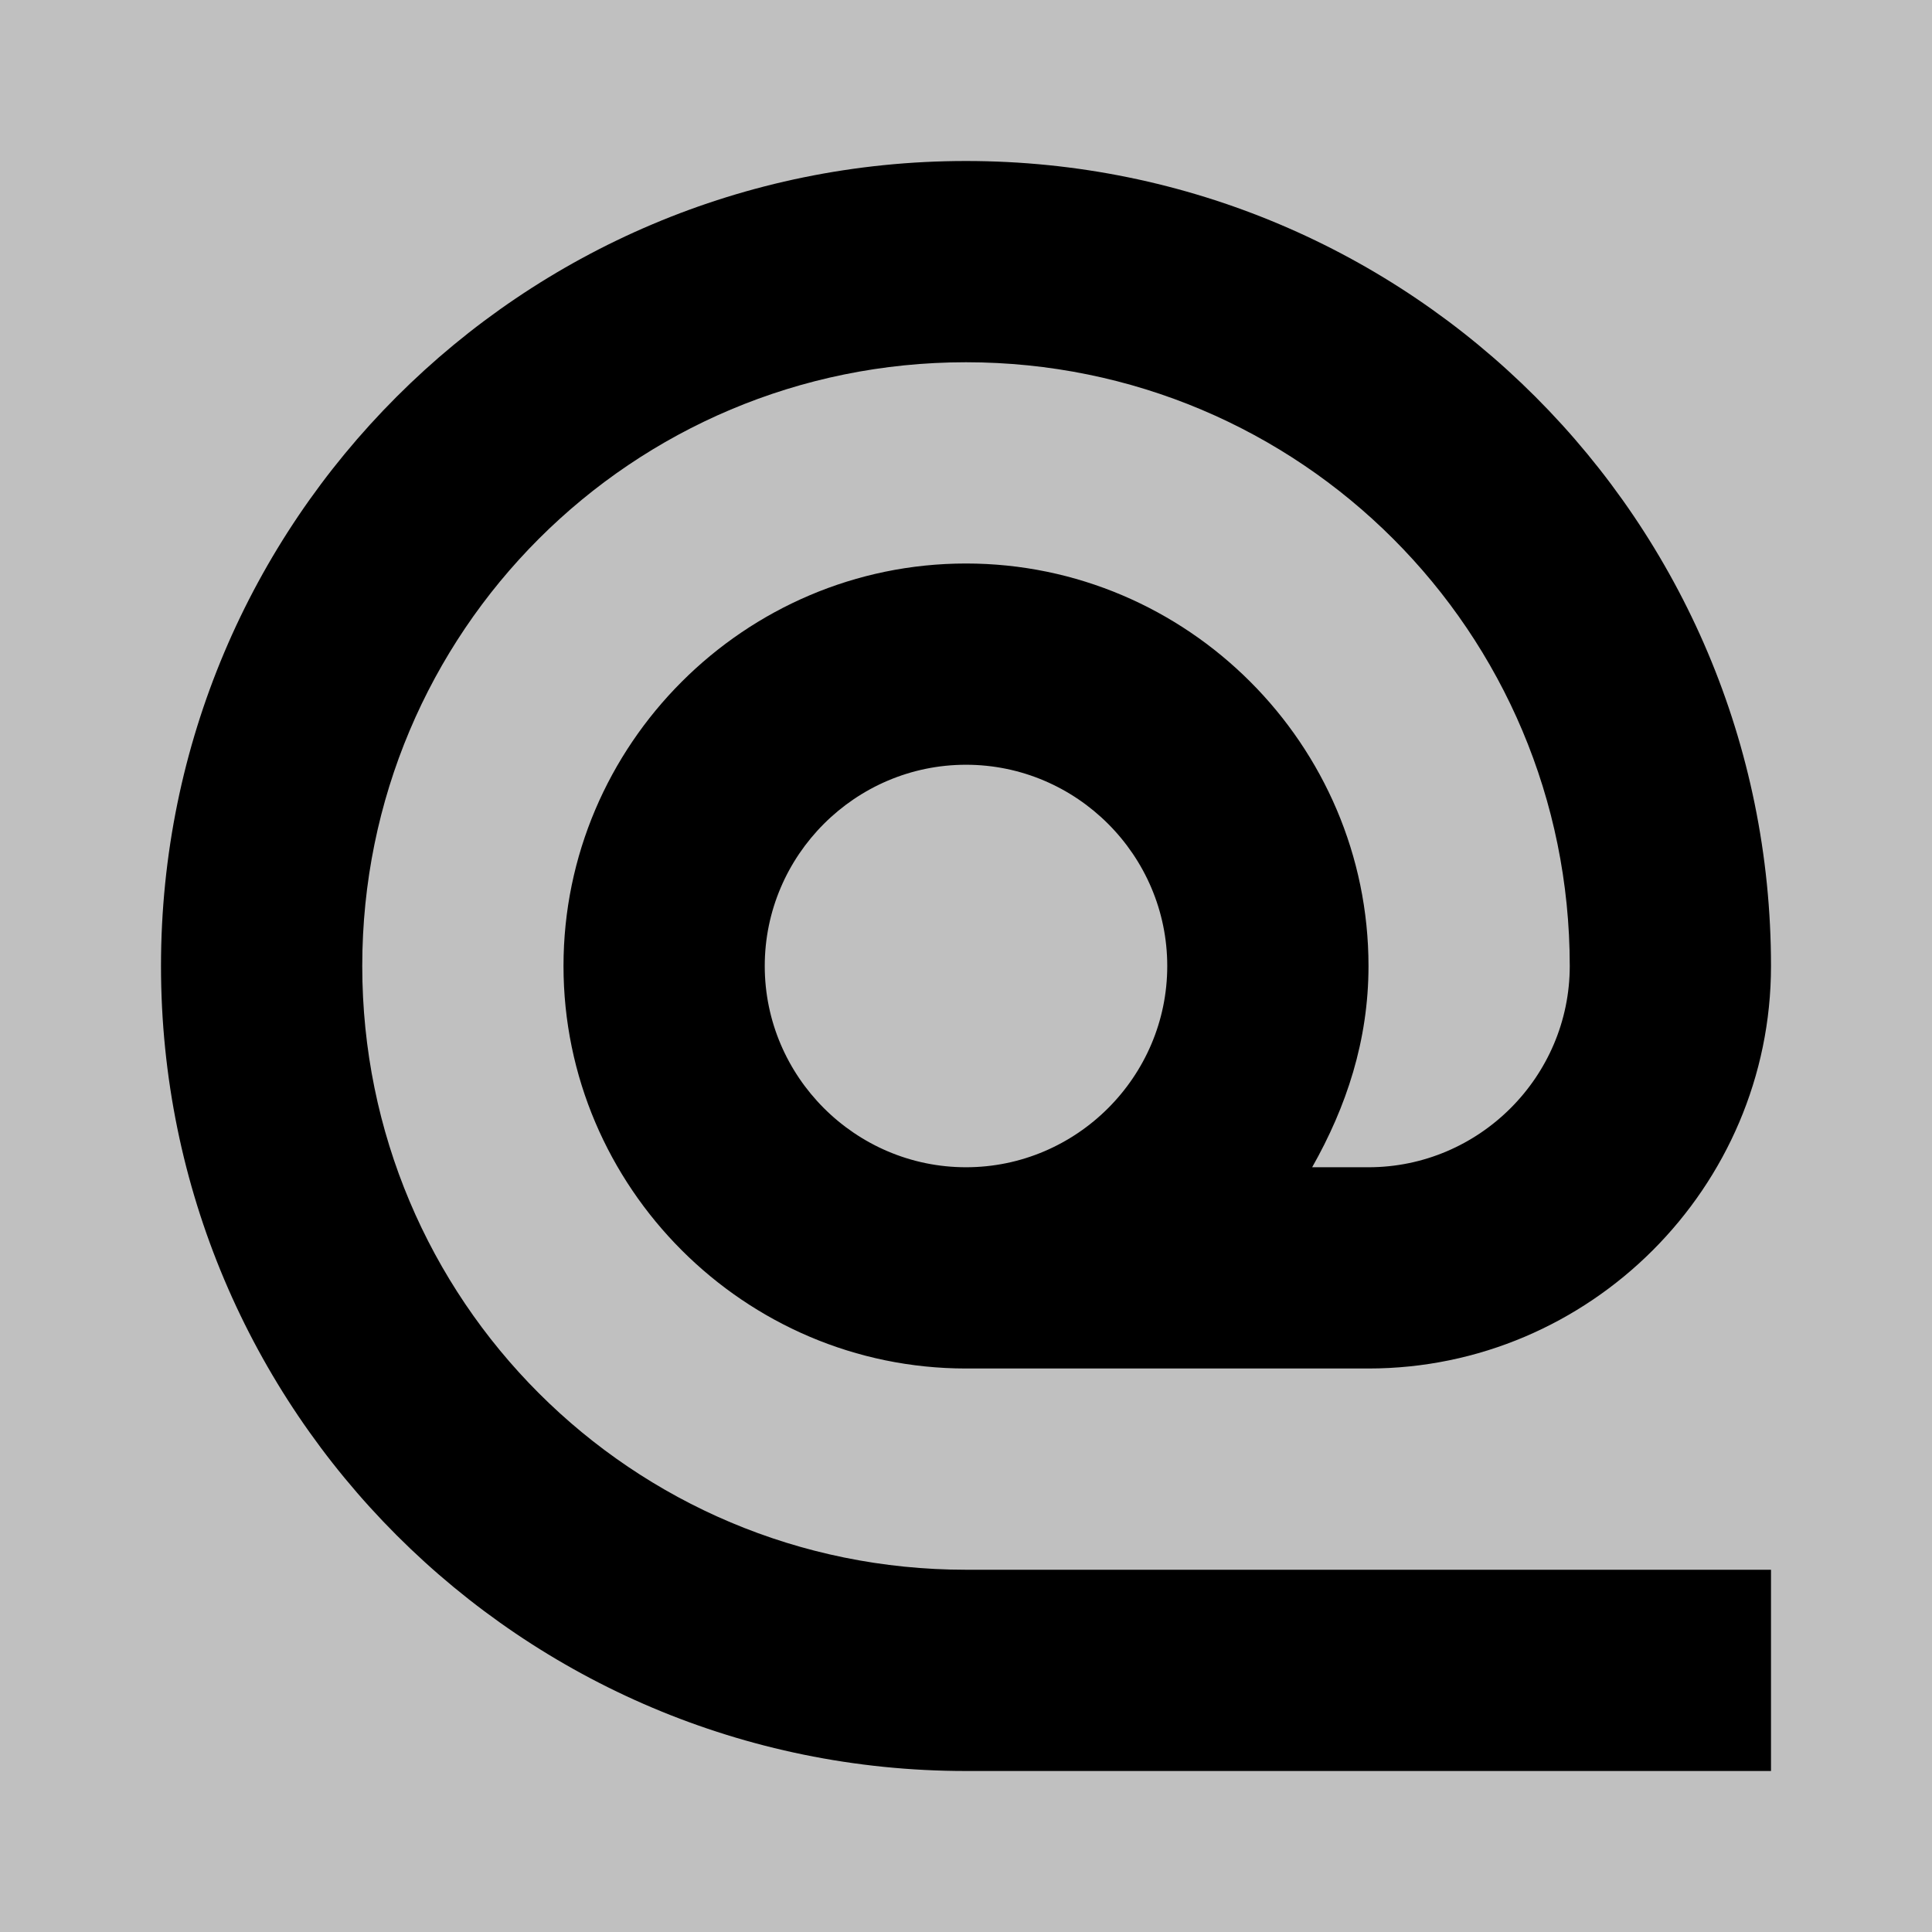 <svg width="24" height="24" viewBox="0 0 24 24" fill="none" xmlns="http://www.w3.org/2000/svg">
<rect width="24" height="24" fill="#C0C0C0"/>
<path d="M12 7C9.25 7 7 9.25 7 12C7 14.75 9.25 17 12 17H17C19.75 17 22 14.75 22 12C22 6.474 17.526 2 12 2C6.474 2 2 6.474 2 12C2 17.526 6.474 22 12 22H22V19.5H12C7.849 19.5 4.5 16.151 4.5 12C4.5 7.849 7.849 4.5 12 4.5C16.151 4.5 19.5 7.849 19.5 12C19.5 13.375 18.375 14.5 17 14.5H16.3C16.725 13.75 17 12.925 17 12C17 9.25 14.75 7 12 7ZM12 14.5C10.625 14.5 9.5 13.375 9.5 12C9.5 10.625 10.625 9.5 12 9.5C13.375 9.5 14.5 10.625 14.5 12C14.5 13.375 13.375 14.5 12 14.5Z" fill="black"/>
</svg>
